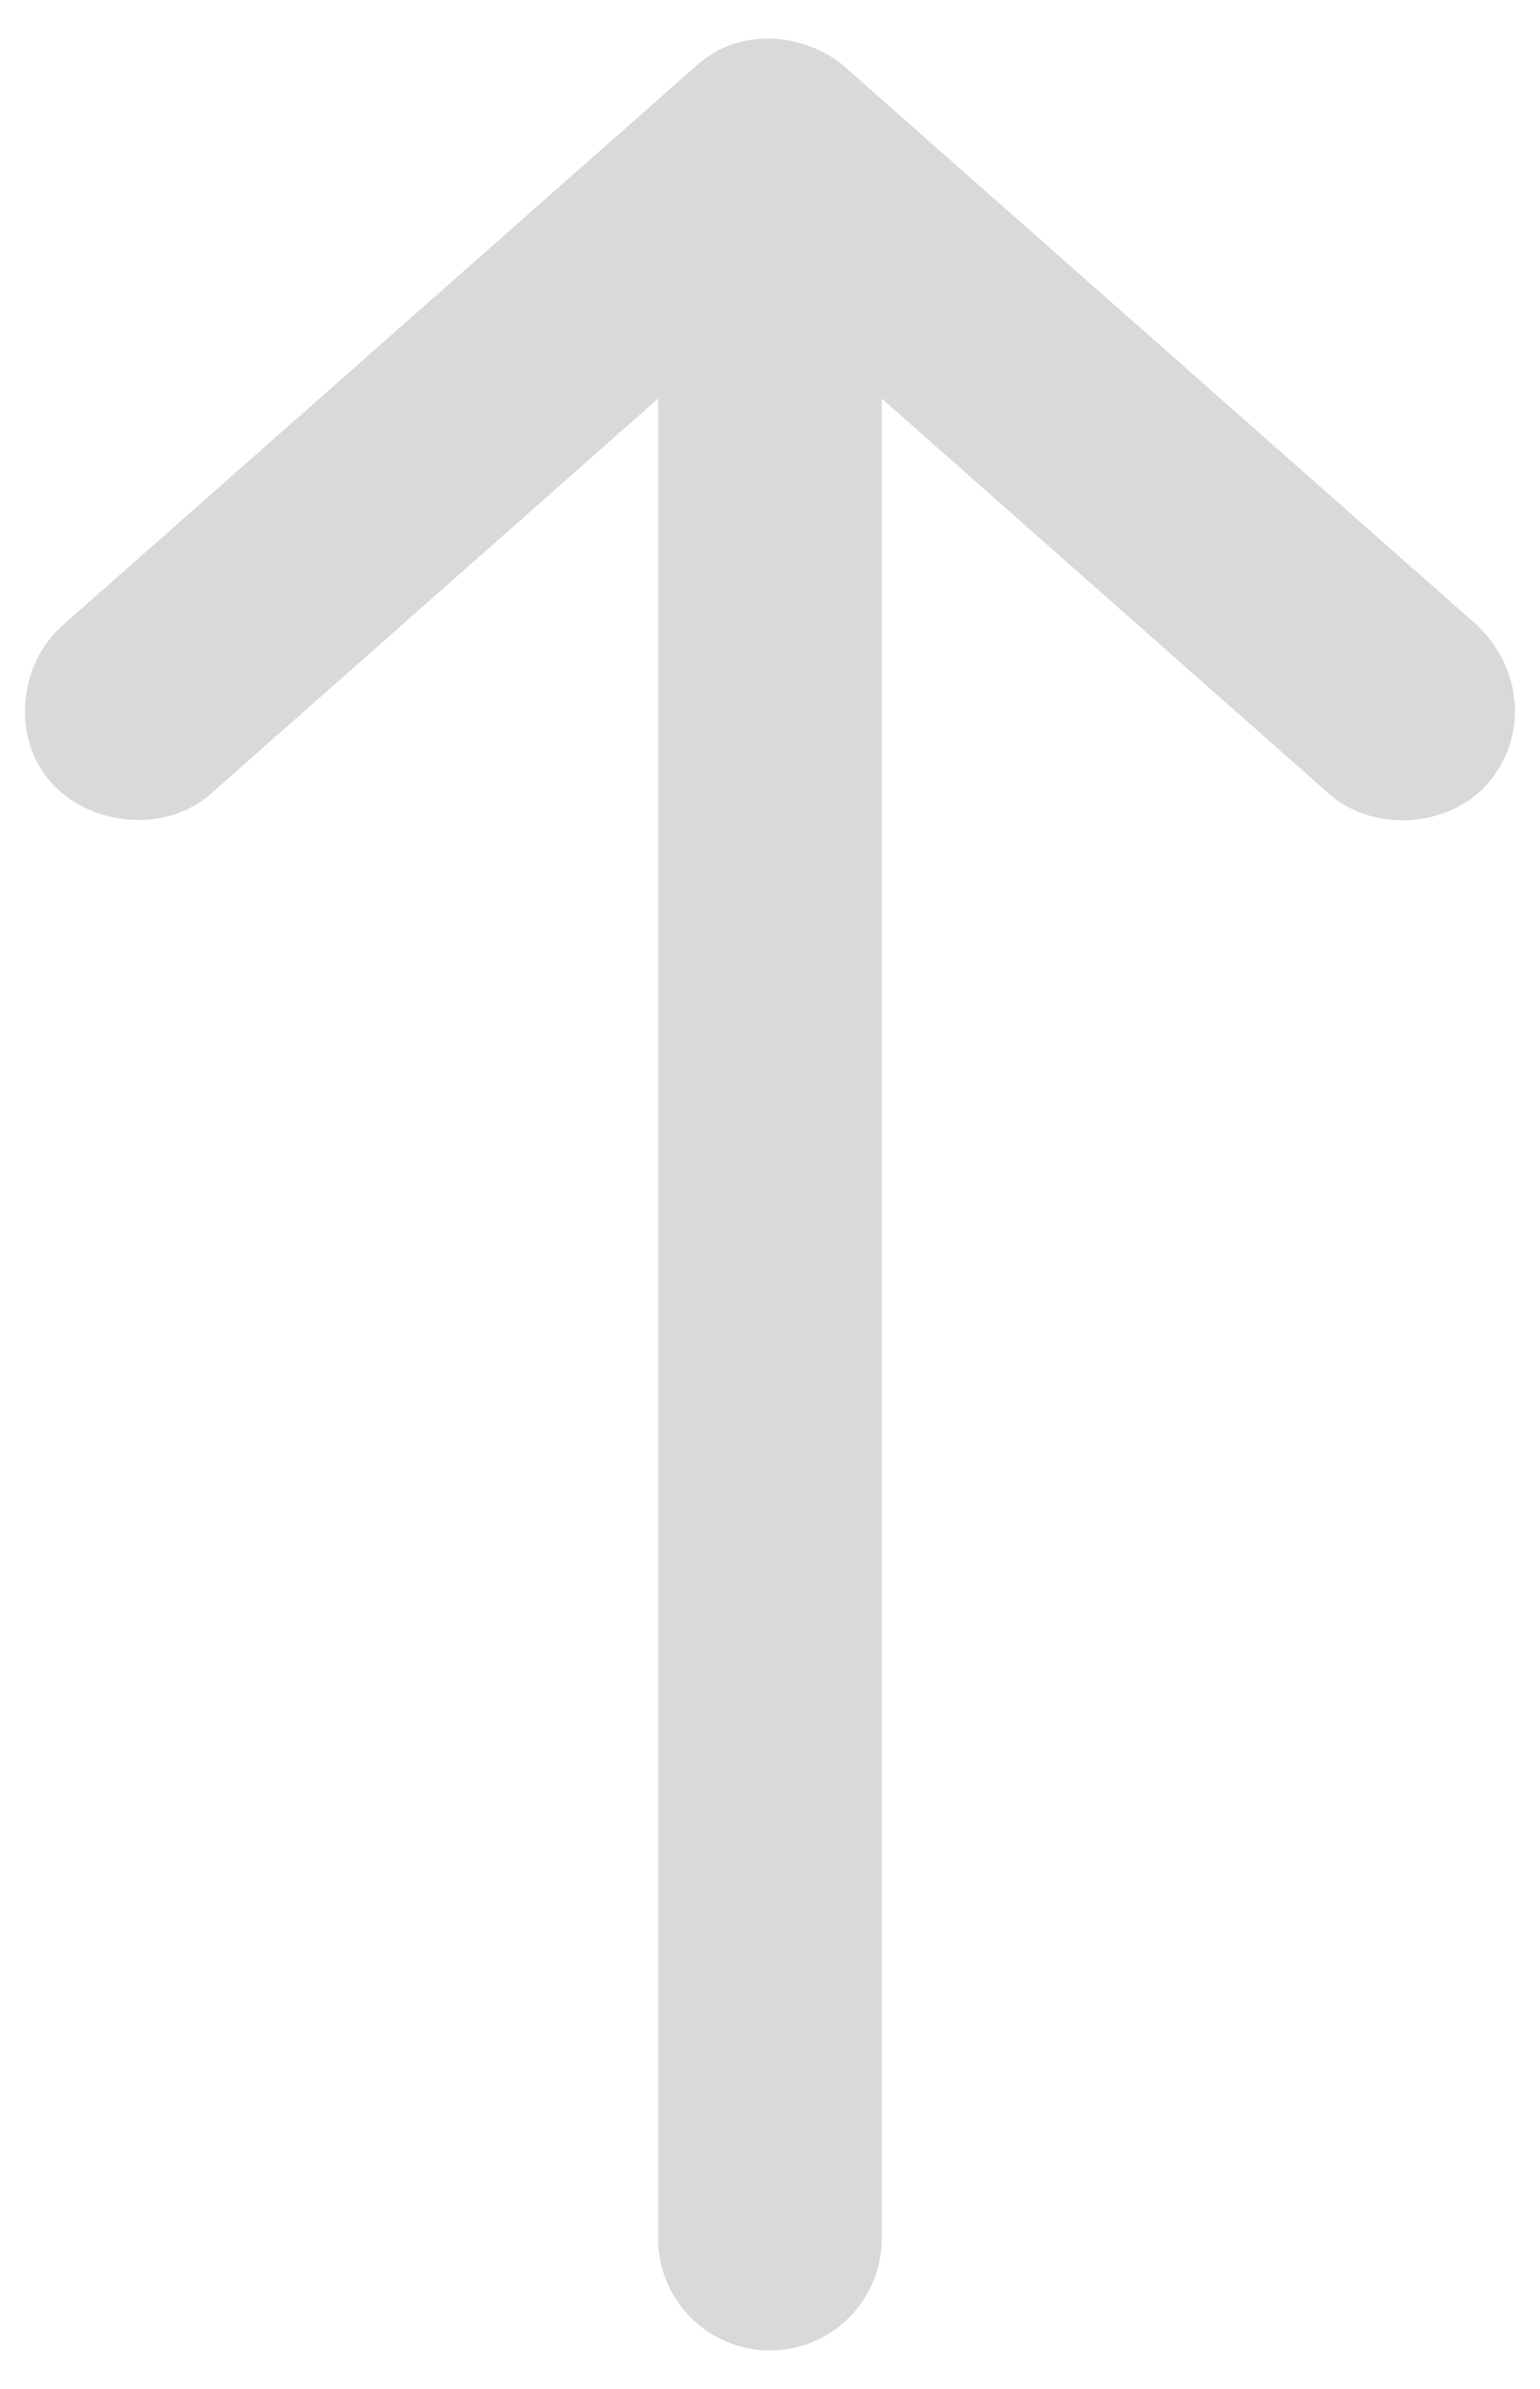<?xml version="1.0" encoding="utf-8"?>
<!-- Generator: Adobe Illustrator 17.0.0, SVG Export Plug-In . SVG Version: 6.00 Build 0)  -->
<!DOCTYPE svg PUBLIC "-//W3C//DTD SVG 1.1//EN" "http://www.w3.org/Graphics/SVG/1.1/DTD/svg11.dtd">
<svg version="1.1" id="Layer_1" xmlns="http://www.w3.org/2000/svg" xmlns:xlink="http://www.w3.org/1999/xlink" x="0px" y="0px"
	 width="20px" height="31px" viewBox="0 0 20 31" enable-background="new 0 0 20 31" xml:space="preserve">
<g transform="translate(0,-952.362)">
	<path fill="#d9d9d9" d="M9.032,953.225l-8.226,7.258c-0.57,0.507-0.665,1.476-0.121,2.056c0.522,0.556,1.486,0.628,2.056,0.121
		l5.806-5.126v23.876c0,0.802,0.65,1.452,1.452,1.452s1.452-0.65,1.452-1.452v-23.876l5.806,5.126
		c0.57,0.507,1.55,0.449,2.056-0.121c0.507-0.57,0.495-1.456-0.121-2.056l-8.226-7.258c-0.237-0.211-0.602-0.354-0.968-0.363
		C9.611,952.865,9.322,952.967,9.032,953.225z"/>
</g>
</svg>
